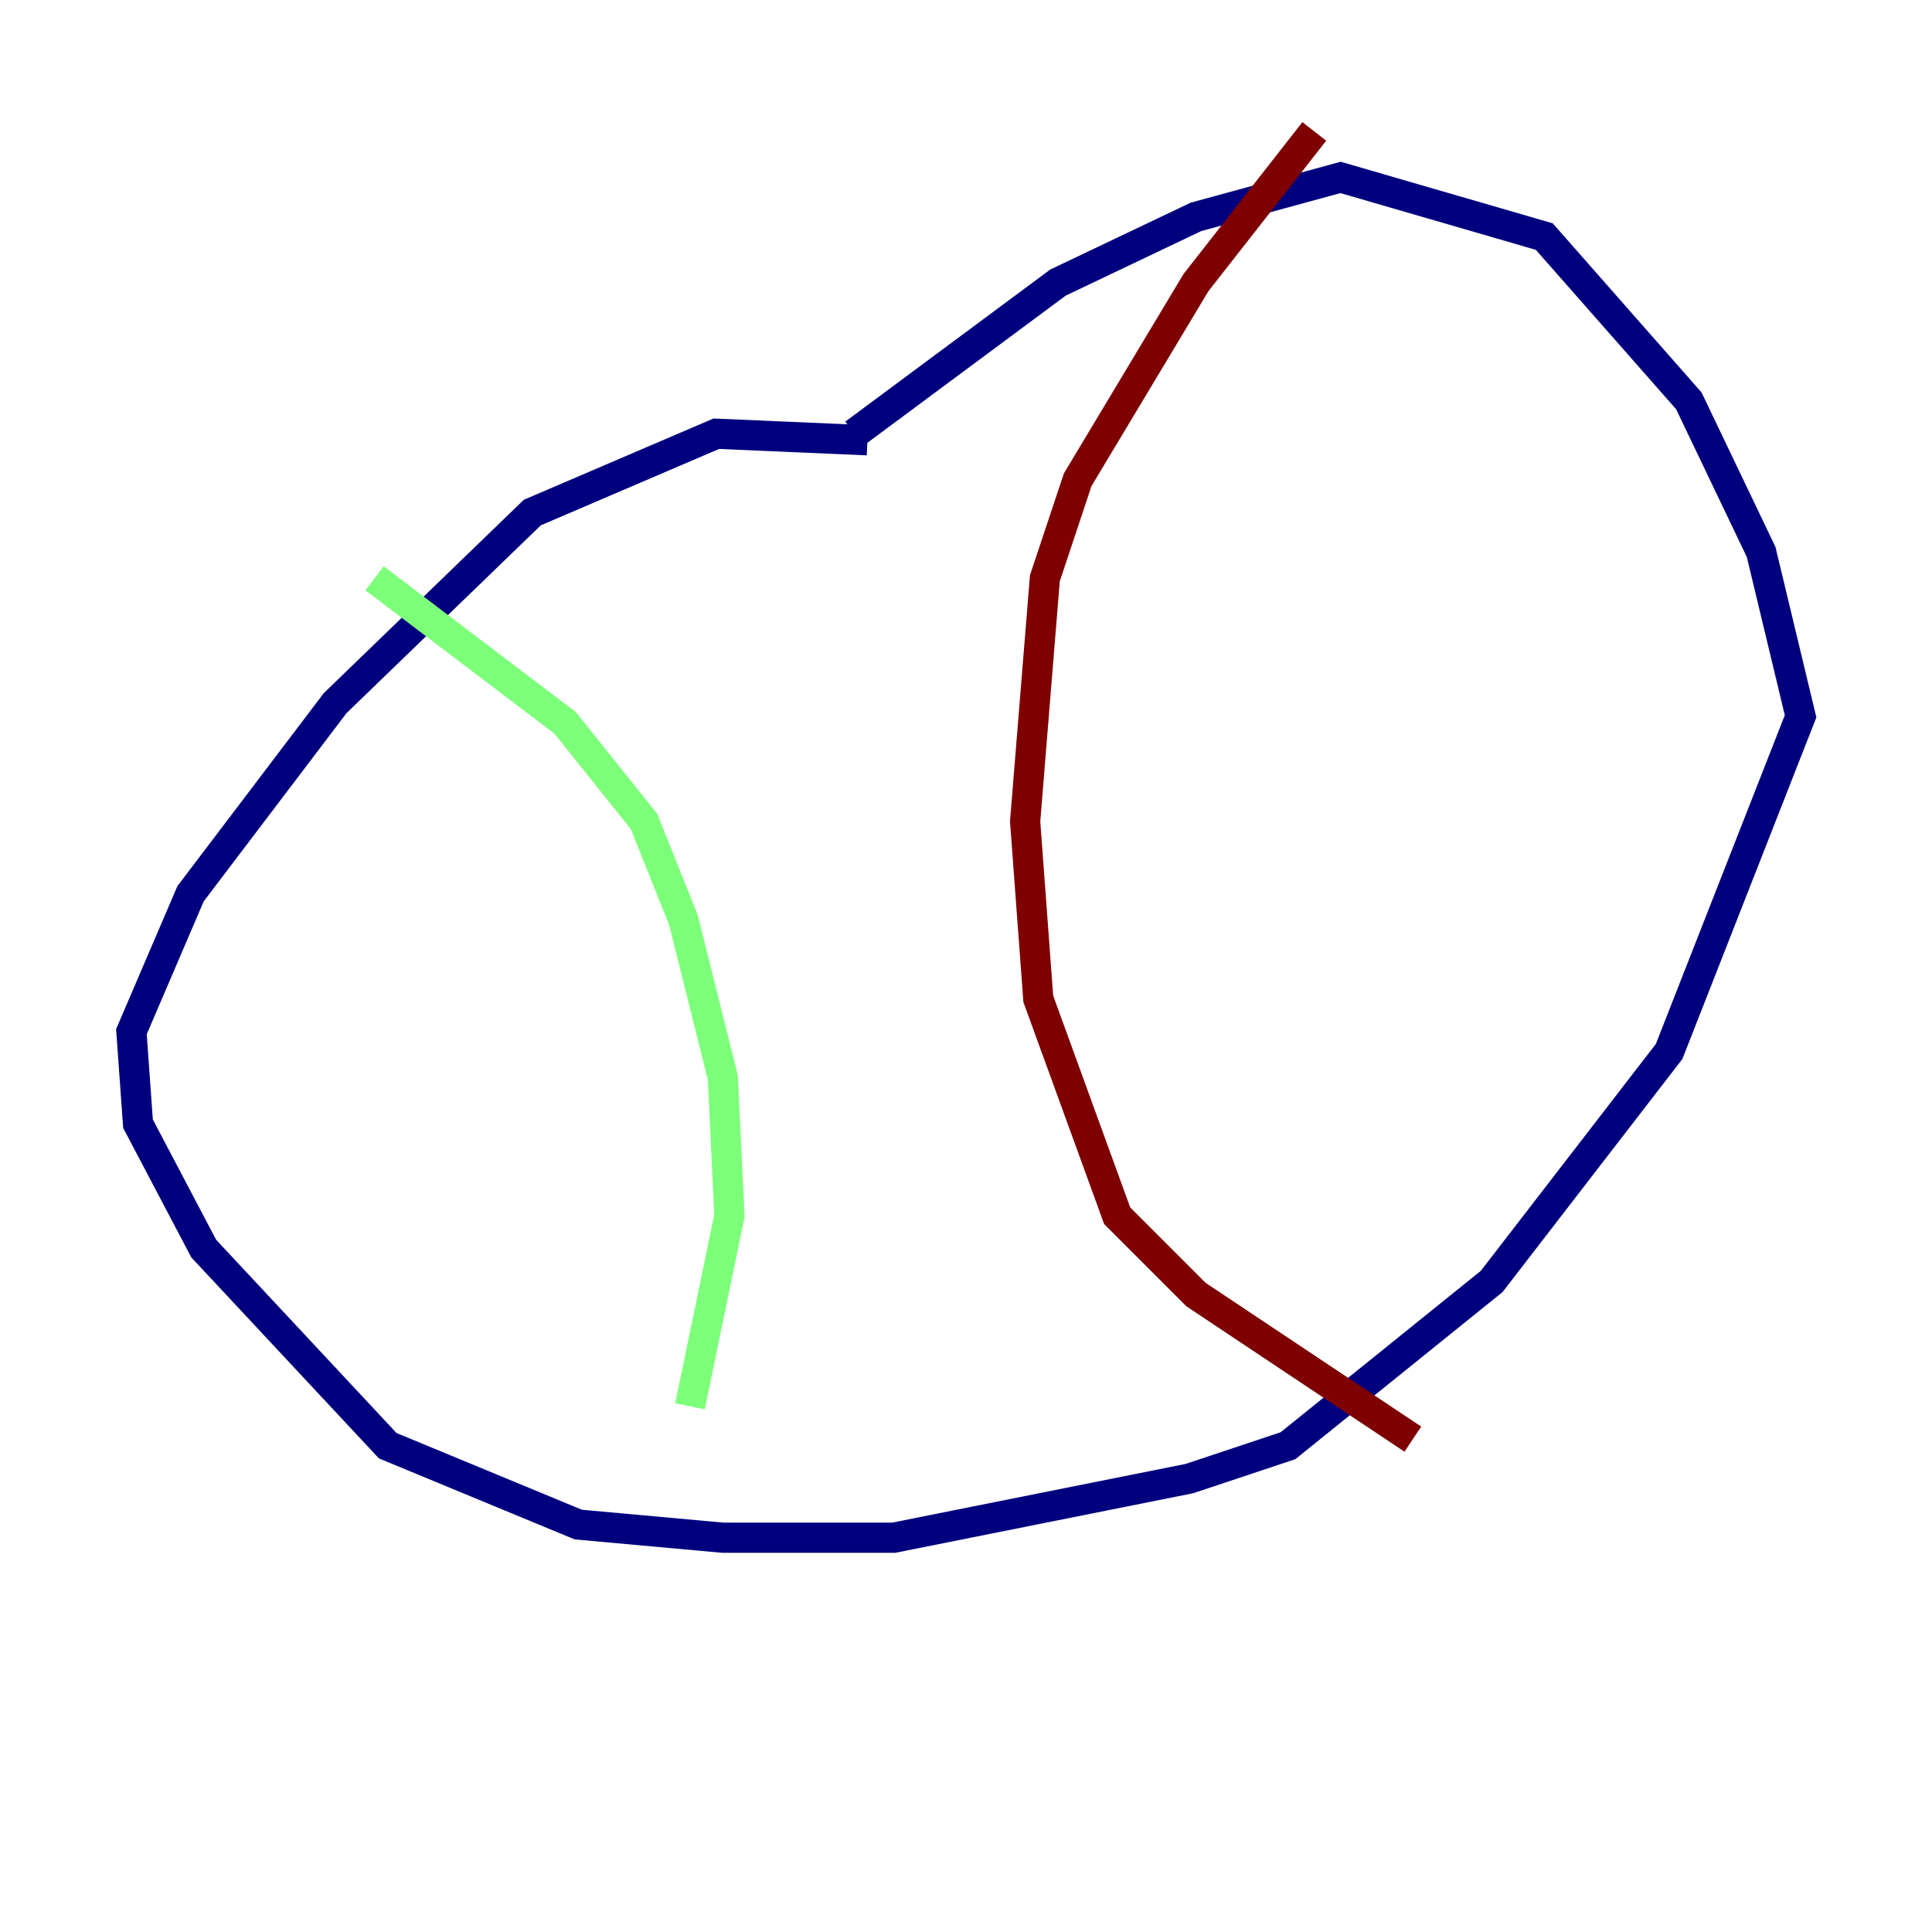 <?xml version="1.0" encoding="utf-8" ?>
<svg baseProfile="tiny" height="128" version="1.2" viewBox="0,0,128,128" width="128" xmlns="http://www.w3.org/2000/svg" xmlns:ev="http://www.w3.org/2001/xml-events" xmlns:xlink="http://www.w3.org/1999/xlink"><defs /><polyline fill="none" points="57.469,29.17 47.456,28.735 35.265,33.959 22.204,46.585 12.626,59.211 8.707,68.354 9.143,74.449 13.497,82.721 25.687,95.782 38.313,101.007 47.891,101.878 59.211,101.878 78.803,97.959 85.333,95.782 98.83,84.898 110.585,69.66 119.293,47.456 116.68,36.571 111.891,26.558 102.313,15.674 88.816,11.755 79.238,14.367 70.095,18.721 56.599,28.735" stroke="#00007f" stroke-width="2" /><polyline fill="none" points="24.816,38.313 37.442,47.891 42.667,54.422 45.279,60.952 47.891,71.401 48.327,80.544 45.714,93.17" stroke="#7cff79" stroke-width="2" /><polyline fill="none" points="87.075,8.707 79.238,18.721 71.401,31.782 69.225,38.313 67.918,54.422 68.789,66.177 74.014,80.544 79.238,85.769 93.605,95.347" stroke="#7f0000" stroke-width="2" /></svg>